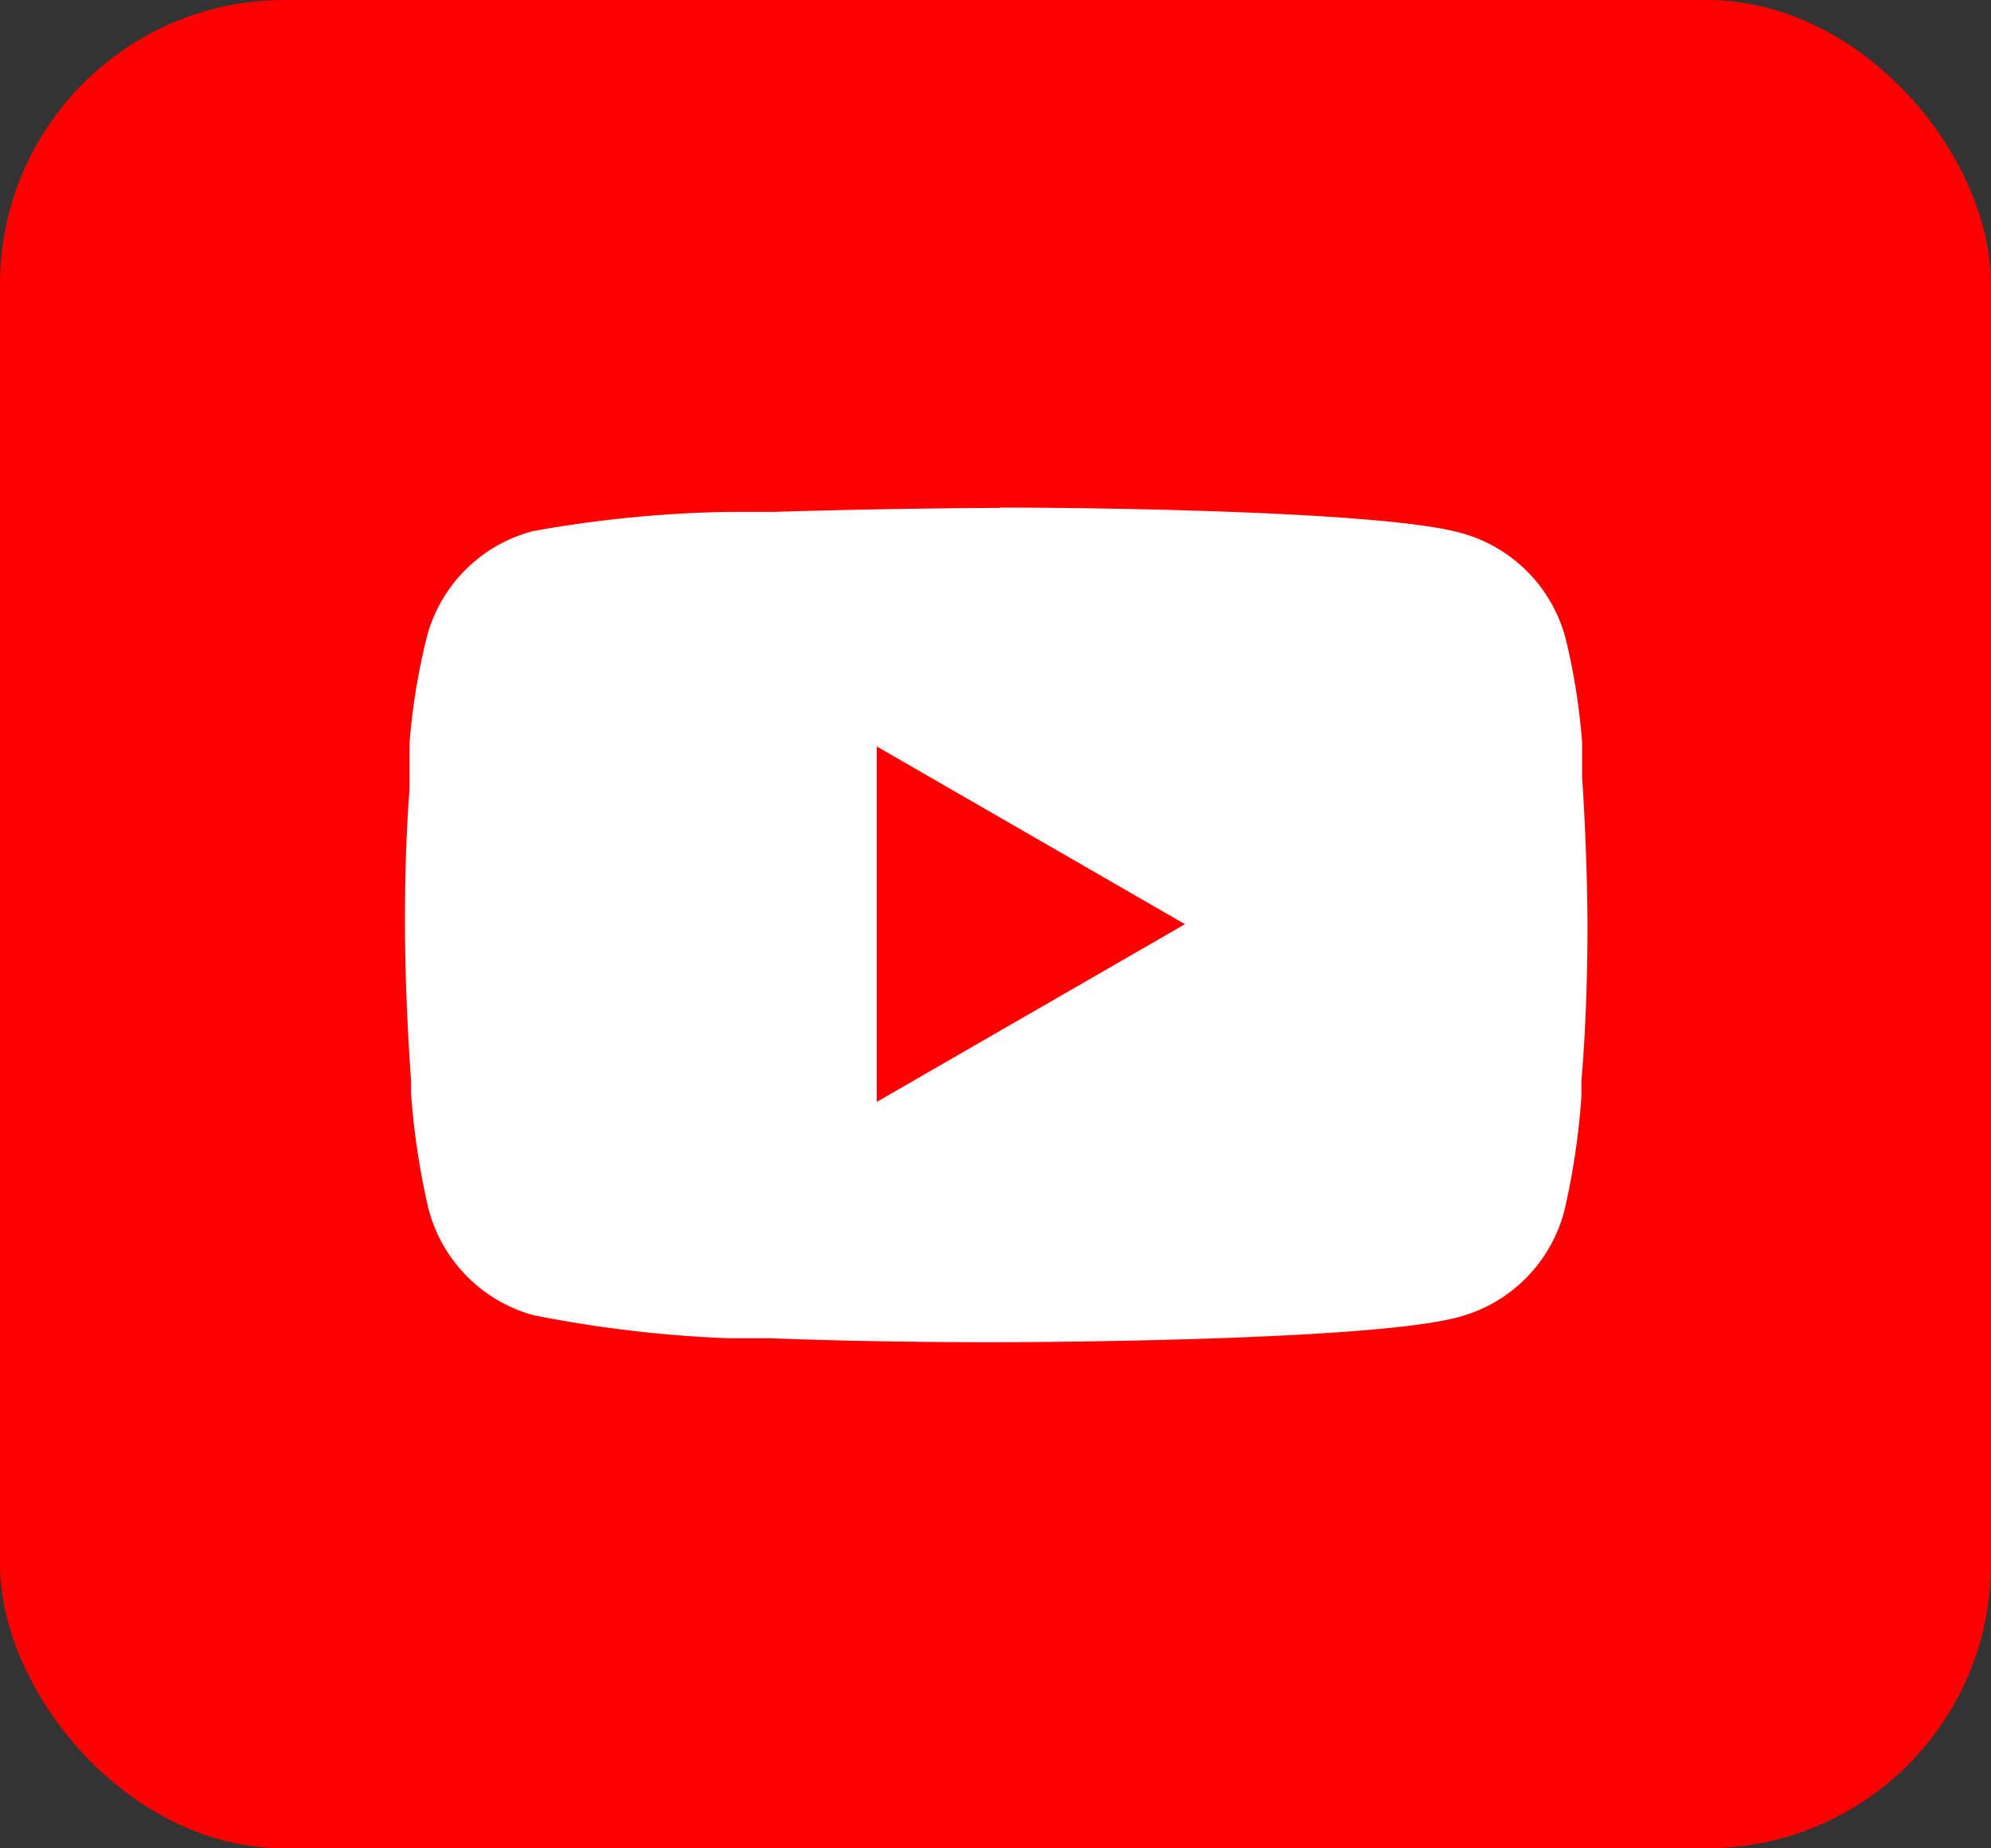 <svg xmlns="http://www.w3.org/2000/svg" viewBox="0 0 56 52">
  <rect x="0" y="0" width="56" height="52" fill="#333333" stroke="none"/>
  <defs>
    <style>
      .cls-1 {
        fill: red;
      }

      .cls-2 {
        fill: #fff;
      }
    </style>
  </defs>
  <g id="Capa_2" data-name="Capa 2">
    <g id="Capa_1-2" data-name="Capa 1">
      <g>
        <rect id="Rectángulo_27-3" data-name="Rectángulo 27-3" class="cls-1" width="56" height="52" rx="8"/>
        <path id="youtube" class="cls-2" d="M28.11,14.28h.19c1.71,0,10.39.07,12.74.7a4.18,4.18,0,0,1,3,3,18.1,18.1,0,0,1,.46,2.92v.22l0,.54v.21c.13,1.91.15,3.69.15,4.09v.15c0,.4,0,2.32-.17,4.3v.44A20.47,20.47,0,0,1,44,34.06a4.18,4.18,0,0,1-3,3c-2.42.65-11.61.7-12.89.7h-.3c-.65,0-3.31,0-6.11-.11H20.49A35,35,0,0,1,15,37a4.2,4.2,0,0,1-2.95-3,21.08,21.08,0,0,1-.49-3.25v-.37c-.1-1.41-.16-2.83-.17-4.25v-.25c0-.45,0-2,.13-3.71V20.88A18.39,18.39,0,0,1,12,17.94a4.18,4.18,0,0,1,3-3,34.3,34.3,0,0,1,5.53-.54h1.25q3-.09,6-.11h.33ZM24.66,21V31l8.67-5Z"/>
      </g>
    </g>
  </g>
</svg>
